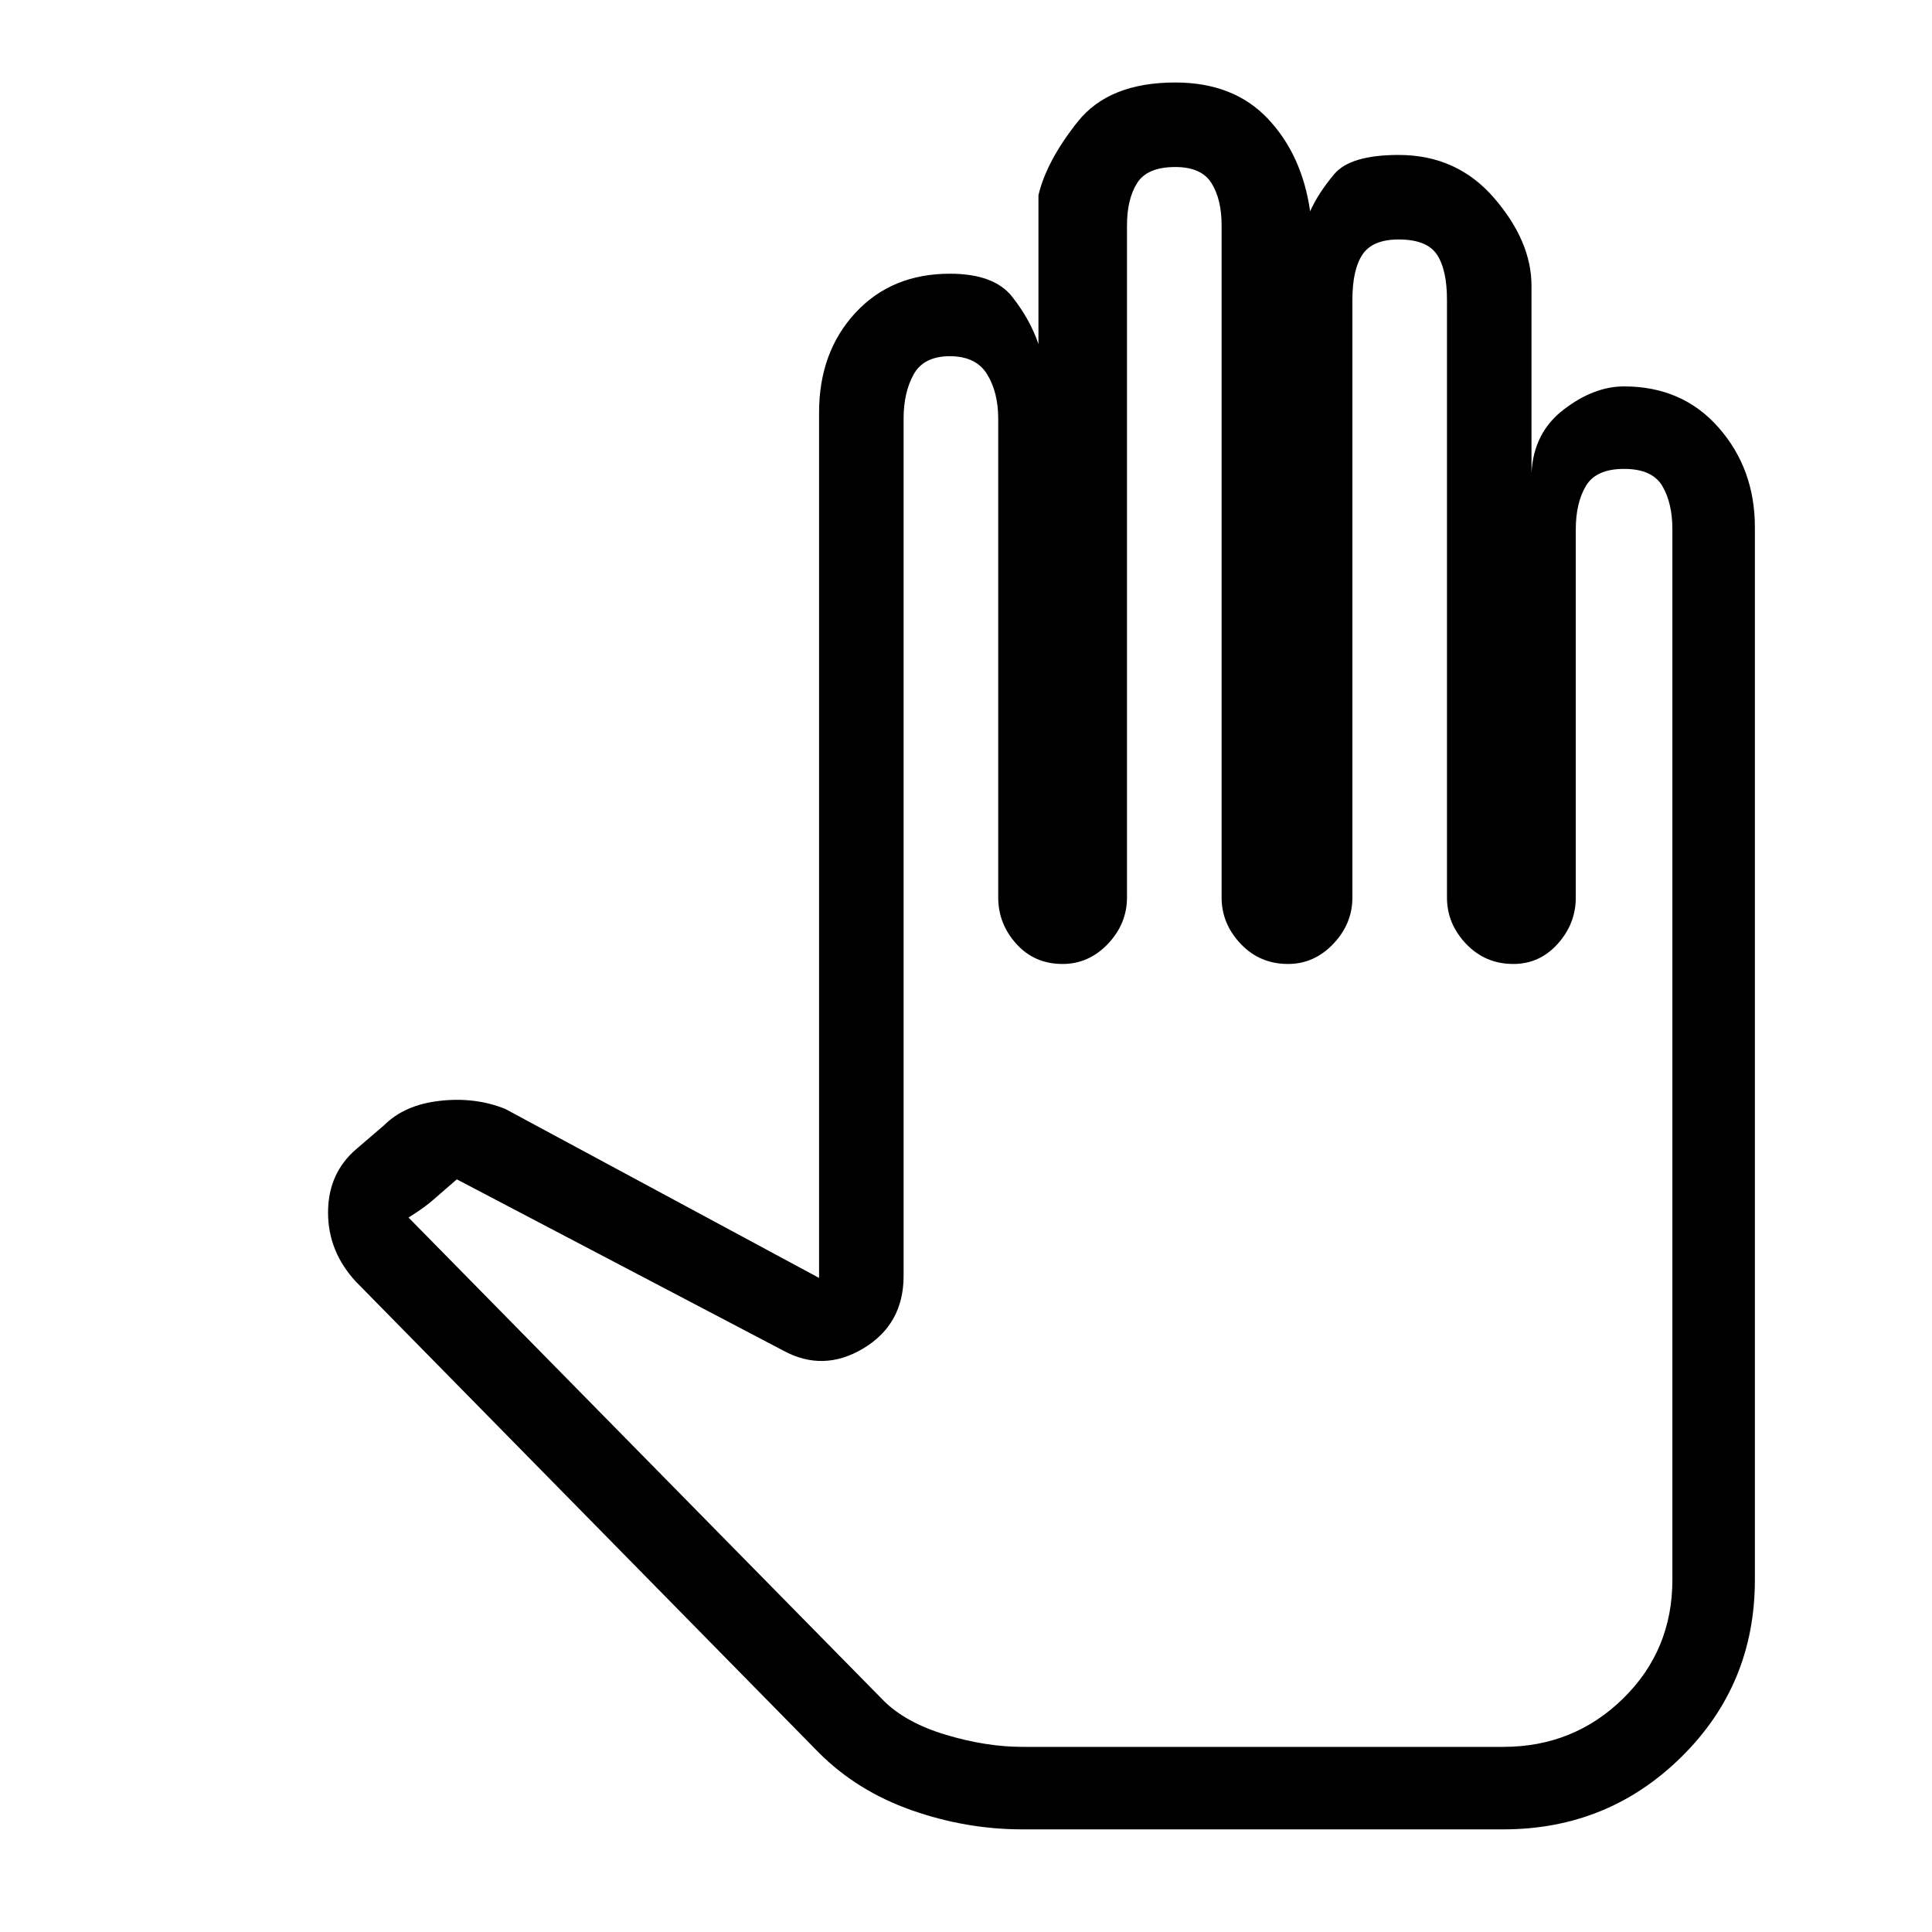<svg xmlns="http://www.w3.org/2000/svg" height="40" width="40"><path d="M21.167 37.875h9.958q2.167 0 3.687-1.5 1.521-1.5 1.521-3.667V10.917q0-1.209-.75-2.063Q34.833 8 33.625 8q-.625 0-1.25.479t-.667 1.313V5.917q0-.917-.77-1.813-.771-.896-1.98-.896-1 0-1.333.396-.333.396-.5.771-.167-1.167-.875-1.917t-1.917-.75q-1.375 0-2.021.813-.645.812-.812 1.521v3.083q-.167-.5-.542-.979t-1.291-.479q-1.209 0-1.959.812-.75.813-.75 2.063v17.916l-6.5-3.5q-.625-.25-1.354-.166-.729.083-1.146.5l-.583.5q-.583.5-.583 1.312 0 .813.583 1.438l9.583 9.75q.792.791 1.917 1.187t2.292.396Zm0-1.708q-.75 0-1.584-.25-.833-.25-1.291-.709l-9.834-10q.334-.208.521-.375.188-.166.479-.416l6.75 3.541q.834.459 1.667-.041.833-.5.833-1.5V8.667q0-.542.209-.917.208-.375.75-.375.541 0 .771.375.229.375.229.917v9.916q0 .542.375.959.375.416.958.416.542 0 .938-.416.395-.417.395-.959V4.667q0-.542.209-.875.208-.334.791-.334.542 0 .75.334.209.333.209.875v13.916q0 .542.396.959.395.416.979.416.541 0 .937-.416.396-.417.396-.959V6.208q0-.625.208-.937.209-.313.75-.313.584 0 .792.313.208.312.208.937v12.375q0 .542.396.959.396.416.979.416.542 0 .917-.416.375-.417.375-.959v-7.625q0-.541.208-.895.209-.355.792-.355.583 0 .792.355.208.354.208.895v21.75q0 1.459-1.021 2.459t-2.479 1Z"/></svg>